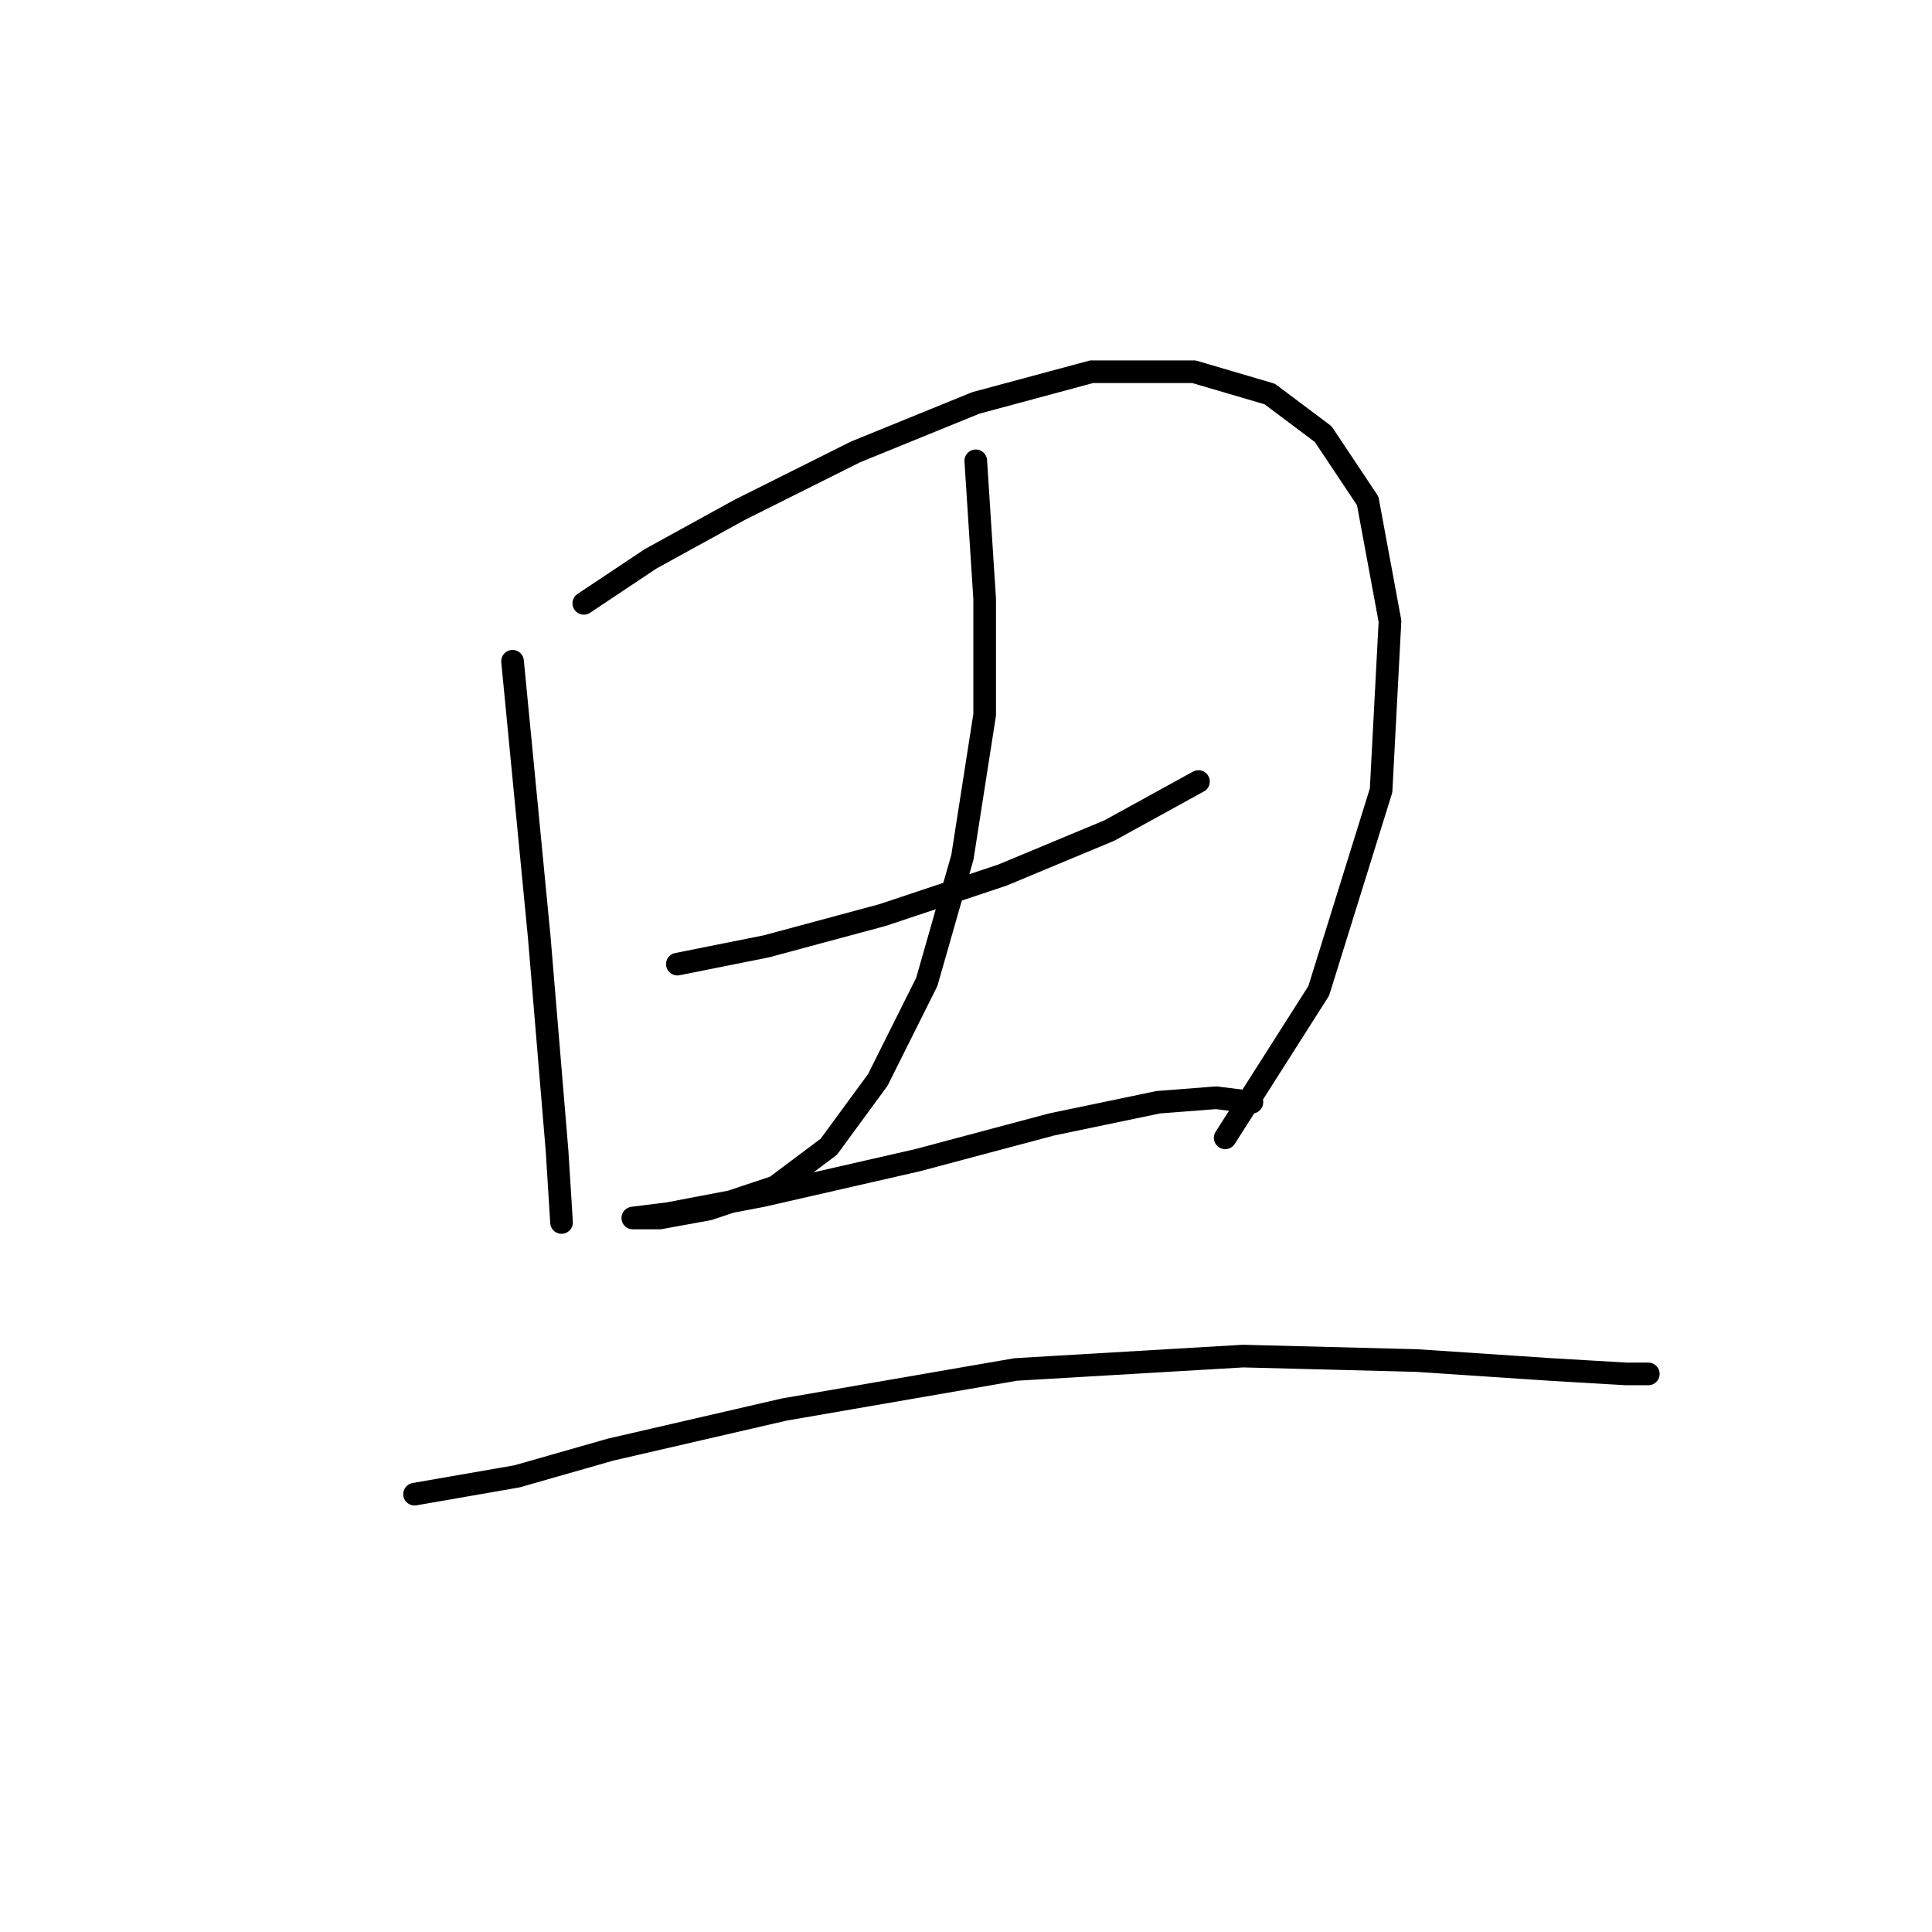 <?xml version="1.0" standalone="no"?>
    <svg width="256" height="256" xmlns="http://www.w3.org/2000/svg" version="1.1">
    <polyline stroke="black" stroke-width="3" stroke-linecap="round" fill="transparent" stroke-linejoin="round" points="67.915 87.62 71.456 124.212 72.636 138.376 73.817 152.541 74.407 161.984 74.407 161.984 " />
        <polyline stroke="black" stroke-width="3" stroke-linecap="round" fill="transparent" stroke-linejoin="round" points="77.358 79.948 86.211 74.046 98.014 67.554 113.359 59.882 129.294 53.39 144.639 49.258 158.213 49.258 168.246 52.209 175.328 57.521 181.23 66.374 184.181 82.309 183.001 104.736 174.738 131.294 162.344 150.77 162.344 150.77 " />
        <polyline stroke="black" stroke-width="3" stroke-linecap="round" fill="transparent" stroke-linejoin="round" points="89.752 127.753 101.555 125.392 116.9 121.261 132.835 115.949 147 110.047 158.803 103.555 158.803 103.555 " />
        <polyline stroke="black" stroke-width="3" stroke-linecap="round" fill="transparent" stroke-linejoin="round" points="129.294 61.062 130.474 79.358 130.474 94.703 127.524 113.589 122.802 130.114 116.31 143.098 109.818 151.951 102.736 157.262 93.883 160.213 87.391 161.394 83.85 161.394 83.85 161.394 88.571 160.803 100.965 158.443 121.622 153.721 139.327 149 153.492 146.049 161.164 145.459 165.886 146.049 165.886 146.049 " />
        <polyline stroke="black" stroke-width="3" stroke-linecap="round" fill="transparent" stroke-linejoin="round" points="54.931 197.985 68.505 195.624 80.899 192.083 103.916 186.771 134.606 181.46 164.705 179.689 187.722 180.279 205.428 181.46 215.461 182.05 218.412 182.05 218.412 182.05 " />
        </svg>